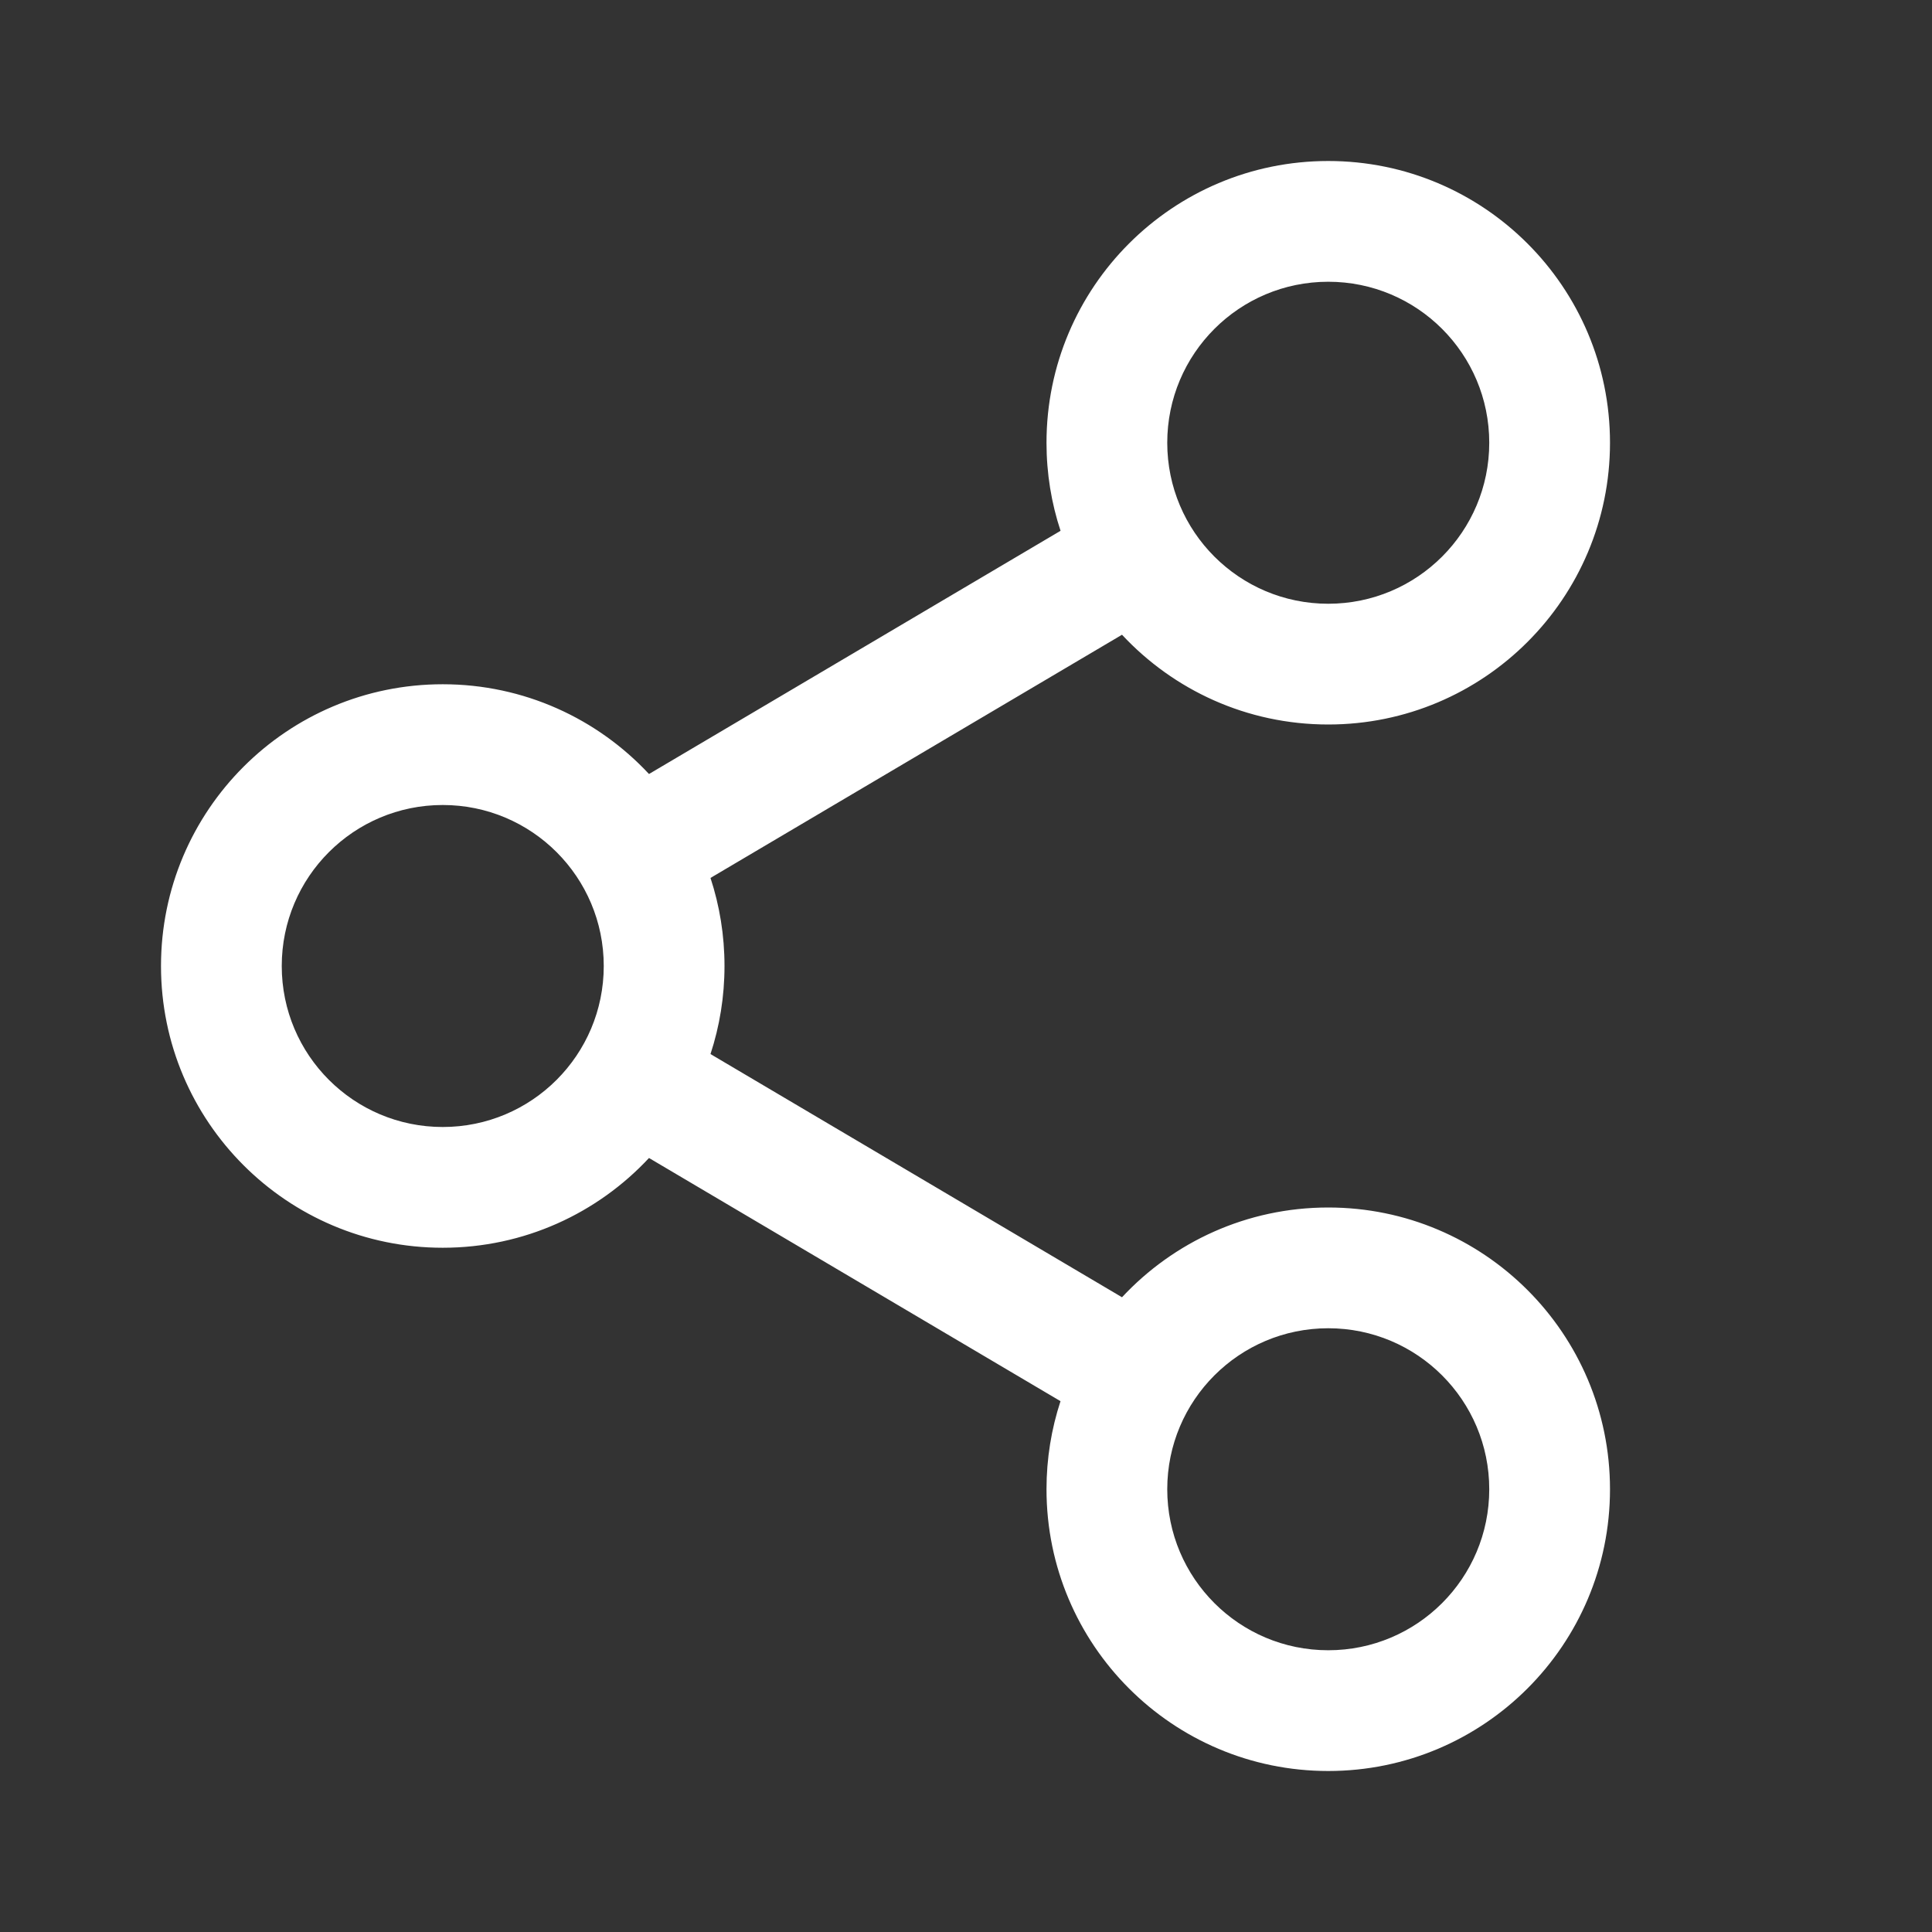 <svg width="24" height="24" viewBox="0 0 24 24" fill="none" xmlns="http://www.w3.org/2000/svg">
<rect x="0" y="0" width="24" height="24" fill="#333333" stroke="none"/>
<path fill-rule="evenodd" clip-rule="evenodd" d="M20 5.5C20 7.433 18.433 9 16.5 9C15.488 9 14.577 8.571 13.938 7.885L8.826 10.906C8.939 11.25 9 11.618 9 12C9 12.382 8.939 12.75 8.826 13.094L13.938 16.115C14.577 15.429 15.489 15 16.5 15C18.433 15 20 16.567 20 18.5C20 20.433 18.433 22 16.5 22C14.567 22 13 20.433 13 18.5C13 18.118 13.061 17.75 13.174 17.406L8.062 14.385C7.423 15.071 6.511 15.5 5.5 15.5C3.567 15.5 2 13.933 2 12C2 10.067 3.567 8.5 5.5 8.5C6.511 8.5 7.423 8.929 8.062 9.615L13.174 6.594L13.175 6.595C13.061 6.251 13 5.882 13 5.5C13 3.567 14.567 2 16.5 2C18.433 2 20 3.567 20 5.5ZM18.5 5.5C18.5 6.605 17.605 7.5 16.5 7.5C15.395 7.5 14.5 6.605 14.5 5.5C14.5 4.395 15.395 3.5 16.5 3.5C17.605 3.5 18.5 4.395 18.5 5.5ZM5.5 14C6.605 14 7.5 13.105 7.5 12C7.5 10.895 6.605 10 5.5 10C4.395 10 3.5 10.895 3.5 12C3.5 13.105 4.395 14 5.5 14ZM18.5 18.5C18.5 19.605 17.605 20.5 16.5 20.5C15.395 20.5 14.5 19.605 14.5 18.5C14.5 17.395 15.395 16.5 16.5 16.5C17.605 16.5 18.5 17.395 18.5 18.5Z" fill="white"/>
</svg>
